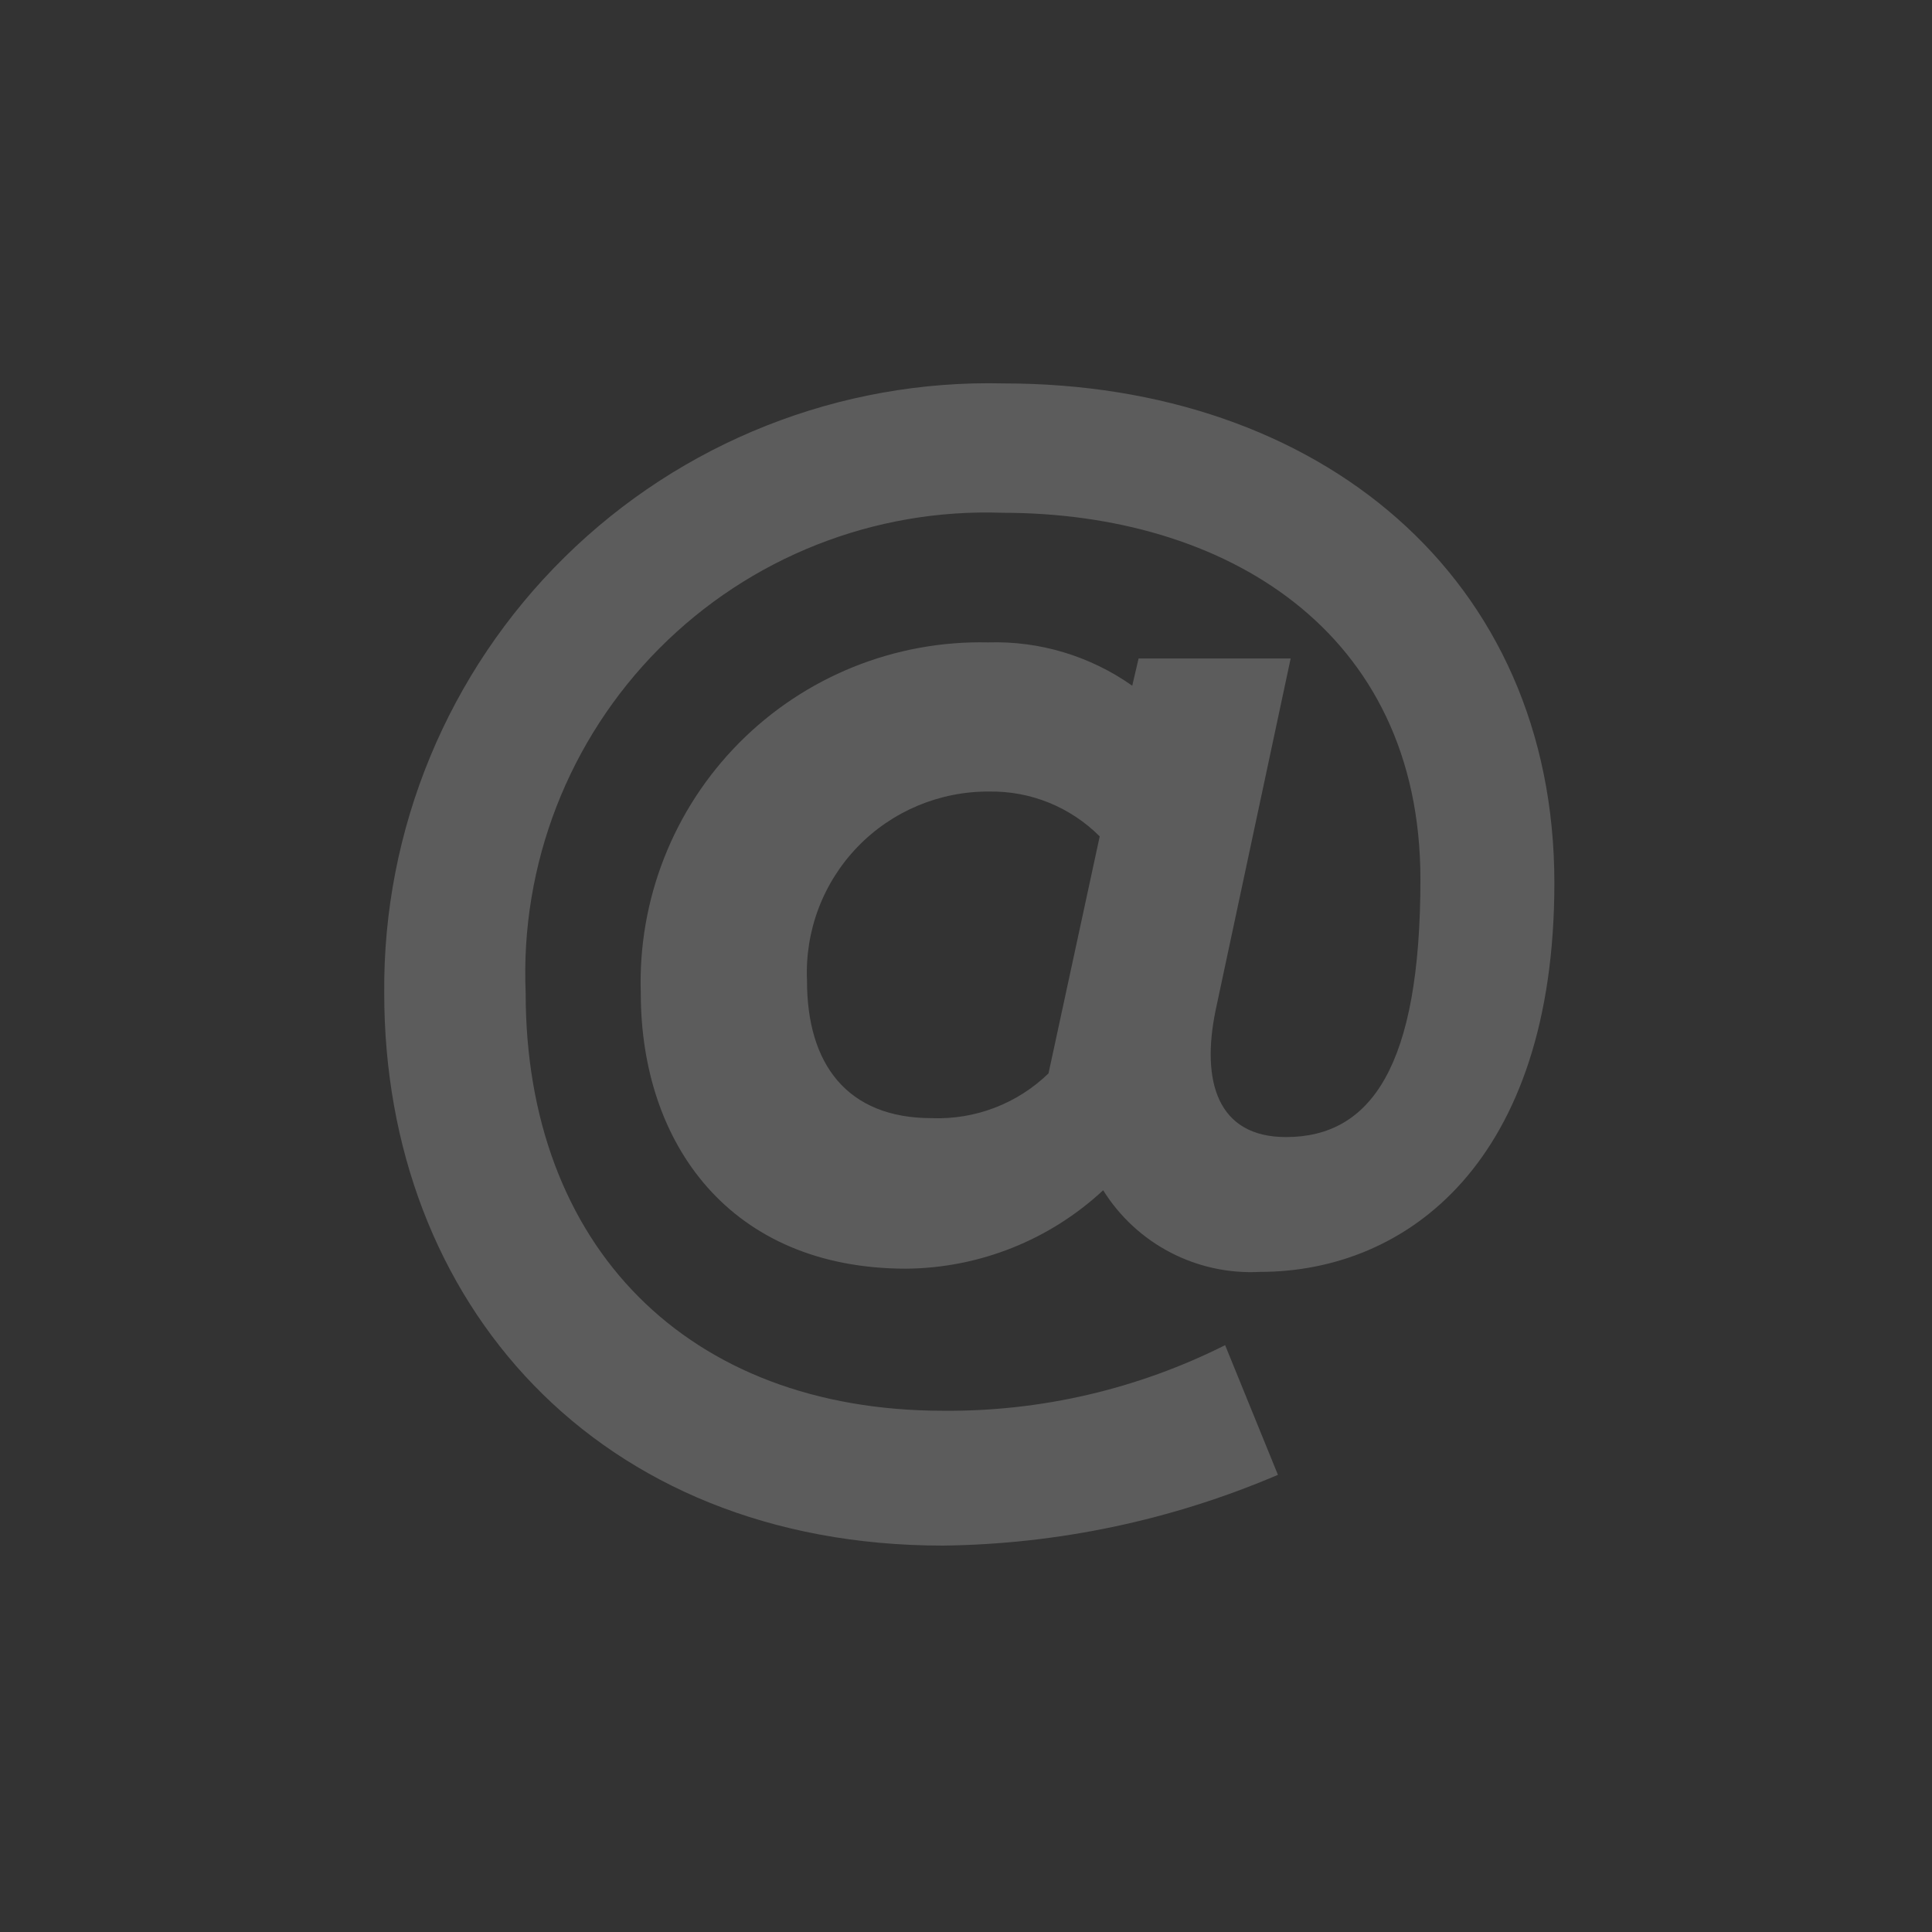 <svg width="24" height="24" viewBox="0 0 24 24" fill="none" xmlns="http://www.w3.org/2000/svg">
<rect x="0" y="0" width="24" height="24" fill="#333333" stroke="none"/>
<path fill-rule="evenodd" clip-rule="evenodd" d="M11.713 19.2C7.418 19.2 4.773 16.178 4.773 12.339C4.755 10.304 5.564 8.348 7.015 6.92C8.465 5.491 10.434 4.713 12.469 4.763C16.386 4.763 19.309 7.169 19.309 10.968C19.309 14.428 17.48 15.8 15.651 15.8C14.866 15.841 14.12 15.453 13.704 14.786C13.039 15.404 12.167 15.752 11.258 15.76C9.071 15.76 7.96 14.209 7.96 12.337C7.923 11.178 8.364 10.054 9.18 9.23C9.996 8.406 11.115 7.954 12.275 7.98C12.914 7.96 13.542 8.149 14.065 8.518L14.144 8.18H16.033L15.1 12.554C14.921 13.429 15.12 14.125 15.975 14.125C17.029 14.125 17.645 13.25 17.645 10.924C17.645 7.822 15.199 6.37 12.455 6.37C10.86 6.313 9.313 6.924 8.188 8.057C7.063 9.189 6.462 10.74 6.53 12.335C6.53 15.477 8.538 17.525 11.72 17.525C12.934 17.535 14.134 17.255 15.219 16.71L15.875 18.321C14.559 18.884 13.145 19.183 11.713 19.2H11.713ZM11.573 13.89C12.113 13.911 12.638 13.71 13.025 13.334L13.661 10.39C13.299 10.027 12.805 9.825 12.291 9.833C11.675 9.828 11.082 10.076 10.654 10.519C10.225 10.963 9.998 11.563 10.025 12.18C10.023 13.215 10.52 13.89 11.574 13.89H11.573Z" fill="white" fill-opacity="0.2"/>
</svg>
